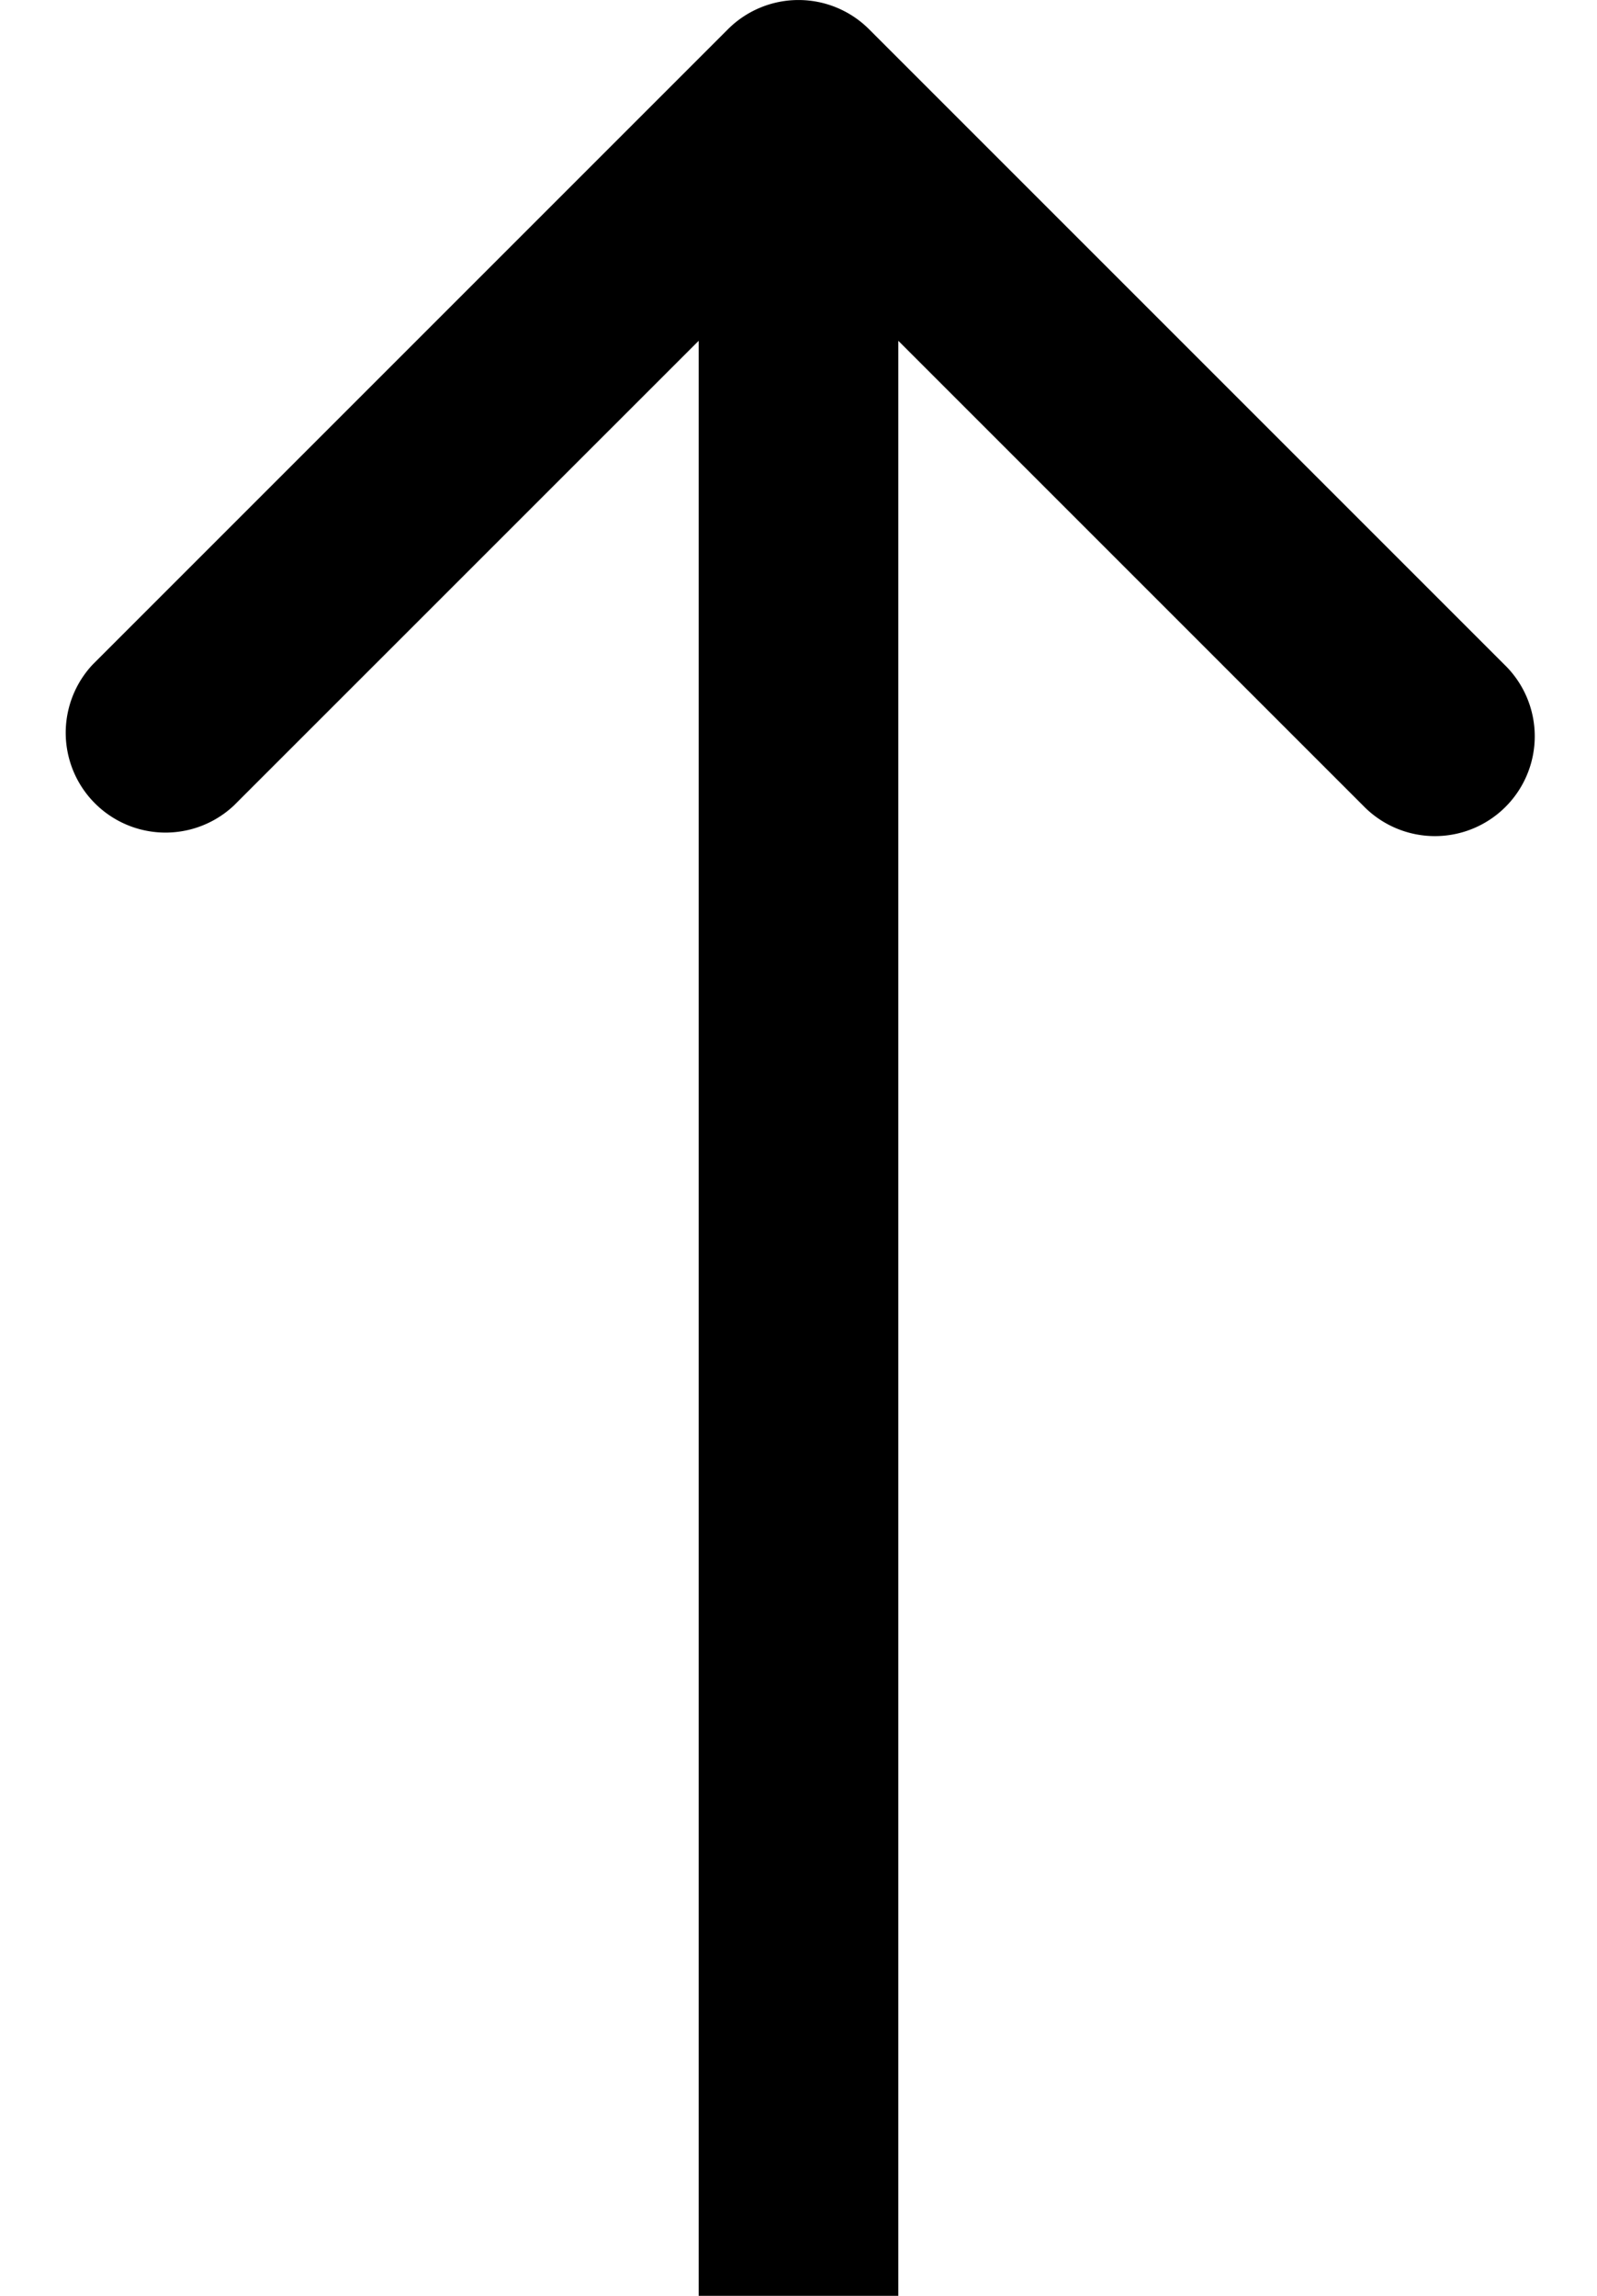 <svg width="16" height="23" viewBox="0 0 16 23" xmlns="http://www.w3.org/2000/svg"><path d="M8.707.293a1 1 0 0 0-1.414 0L.929 6.657A1 1 0 0 0 2.343 8.07L8 2.414l5.657 5.657a1 1 0 1 0 1.414-1.414L8.707.293zM9 23V1H7v22h2z"/></svg>